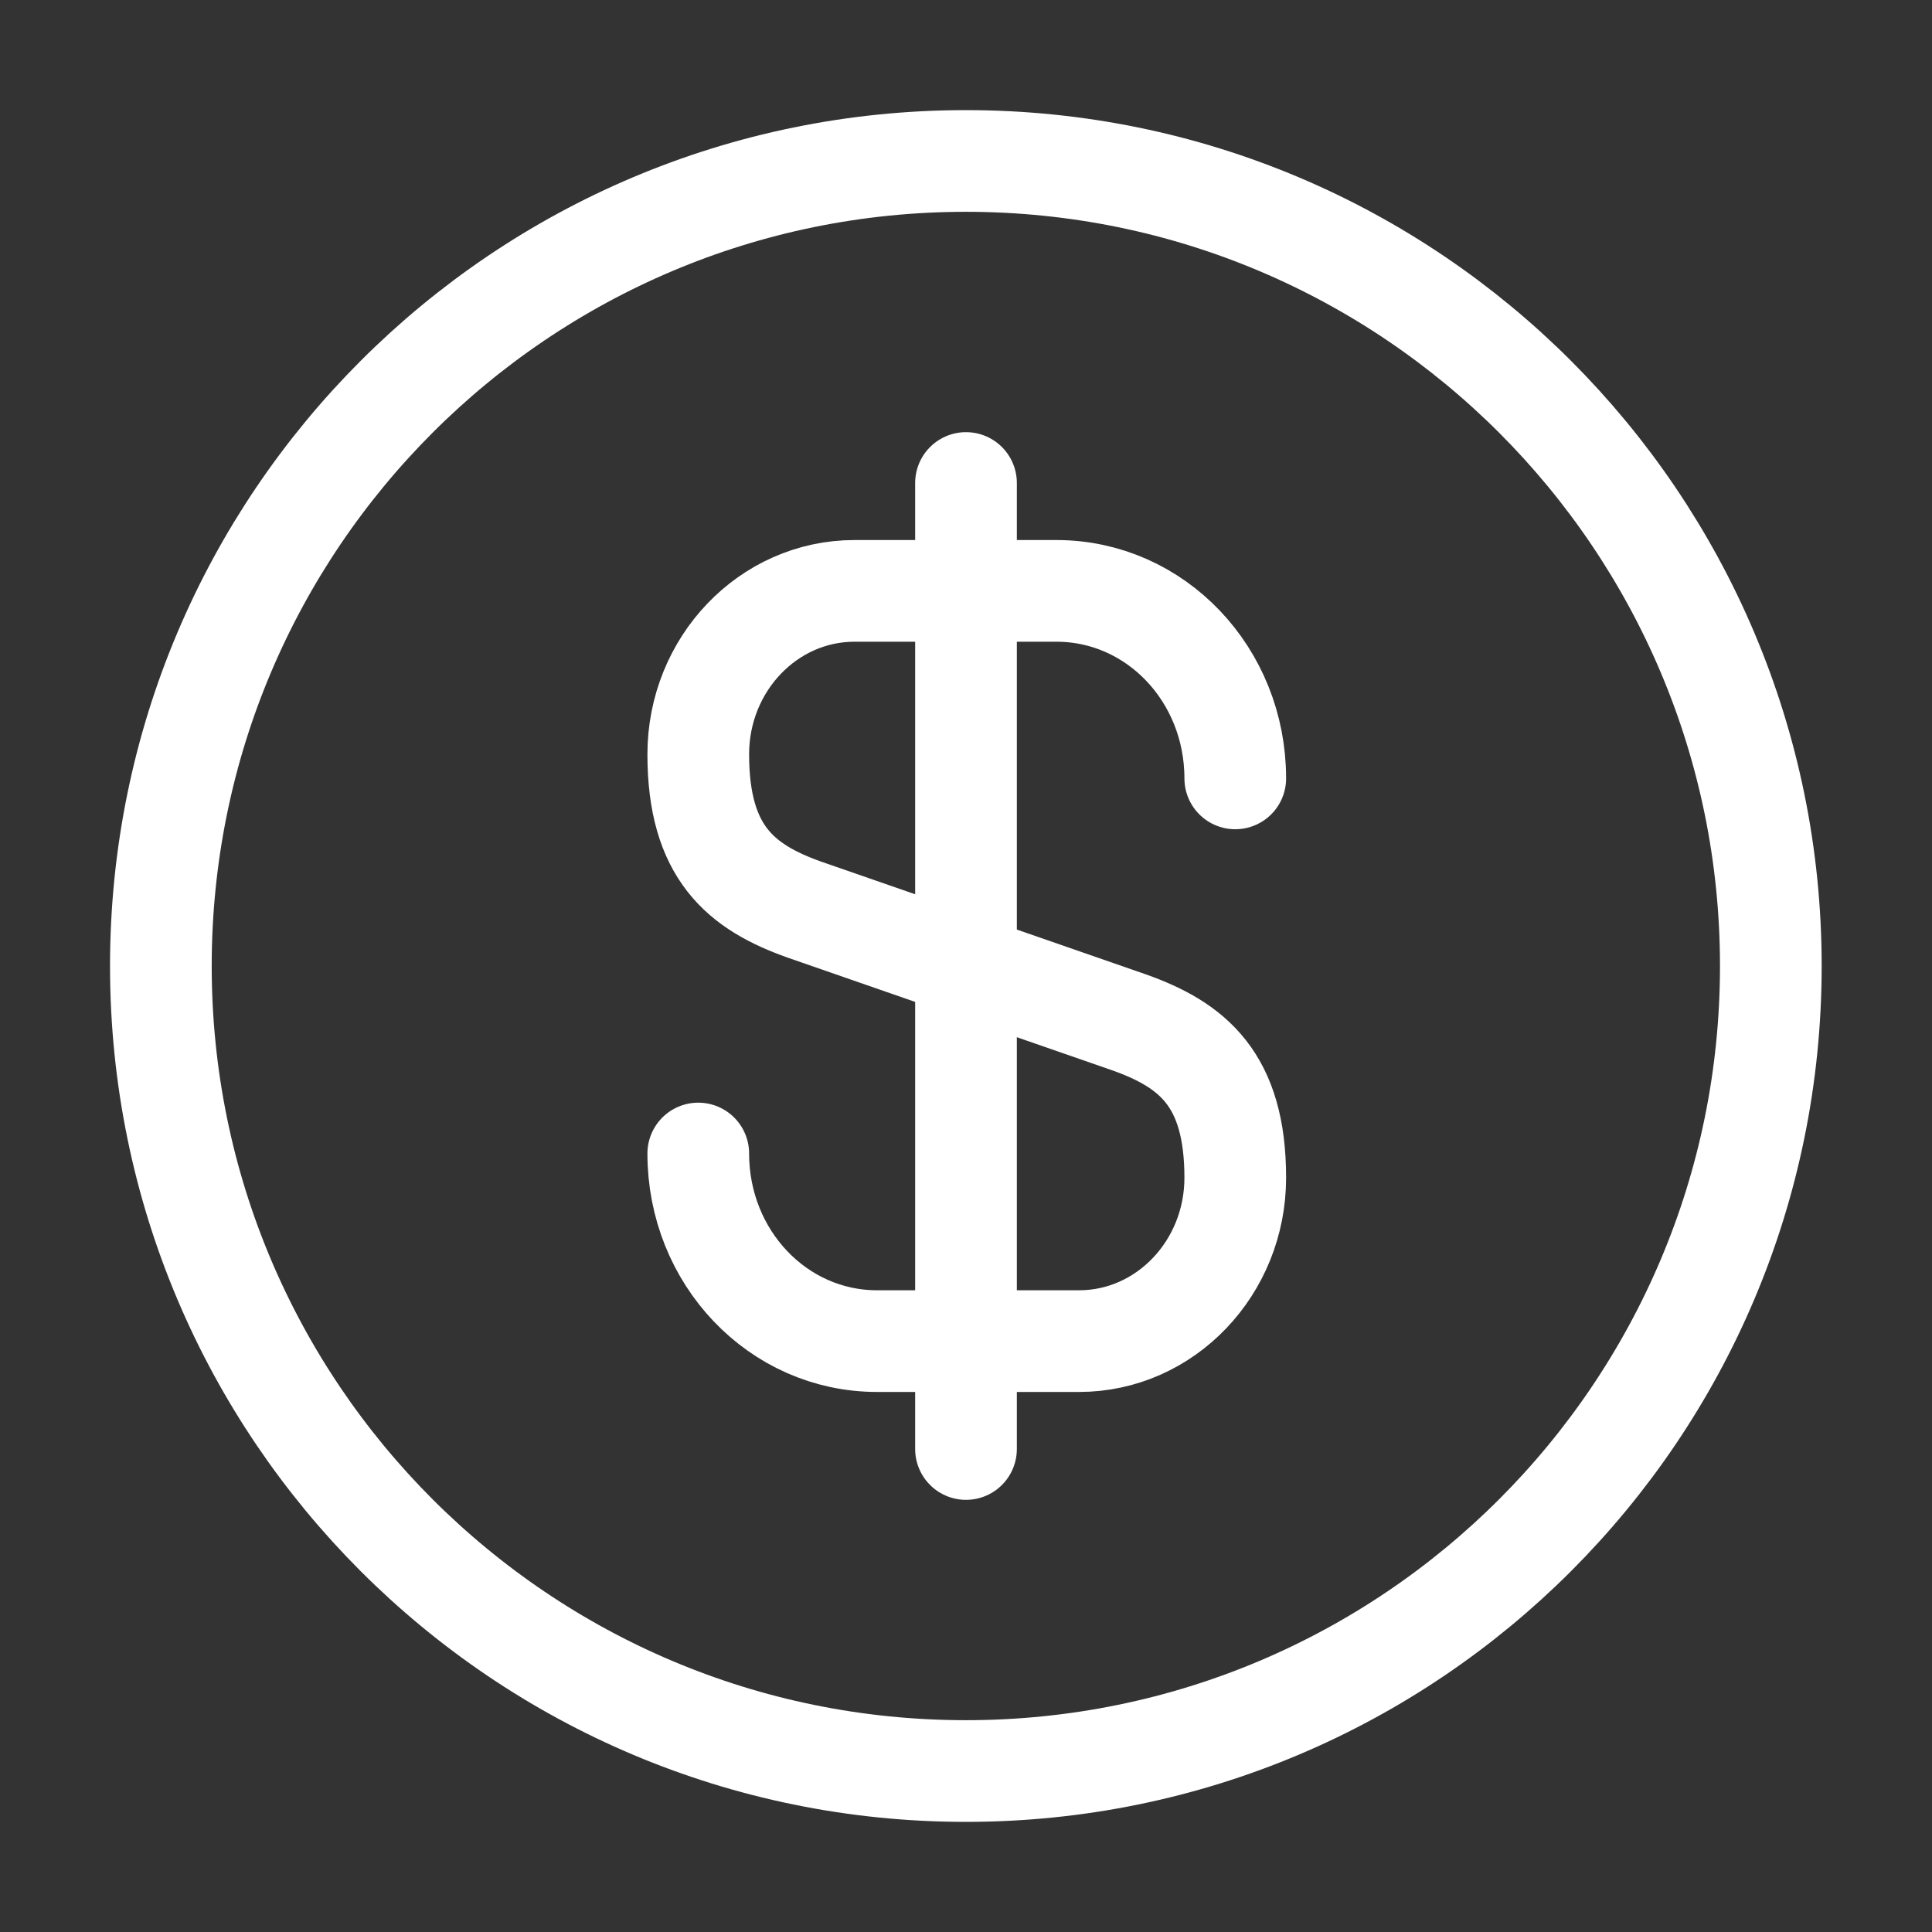 <svg width="19" height="19" viewBox="0 0 19 19" fill="none" xmlns="http://www.w3.org/2000/svg">
<rect x="0" y="0" width="19" height="19" fill="#333333" stroke="none"/>
<path d="M6.867 11.344C6.867 12.366 7.651 13.189 8.625 13.189H10.612C11.459 13.189 12.148 12.469 12.148 11.582C12.148 10.616 11.728 10.276 11.103 10.054L7.912 8.946C7.287 8.724 6.867 8.384 6.867 7.418C6.867 6.531 7.556 5.811 8.403 5.811H10.39C11.364 5.811 12.148 6.634 12.148 7.655" stroke="white" stroke-linecap="round" stroke-linejoin="round"/>
<path d="M9.5 4.75V14.25" stroke="white" stroke-linecap="round" stroke-linejoin="round"/>
<path d="M9.499 17.417C13.871 17.417 17.415 13.872 17.415 9.5C17.415 5.128 13.871 1.583 9.499 1.583C5.126 1.583 1.582 5.128 1.582 9.5C1.582 13.872 5.126 17.417 9.499 17.417Z" stroke="white" stroke-linecap="round" stroke-linejoin="round"/>
</svg>
